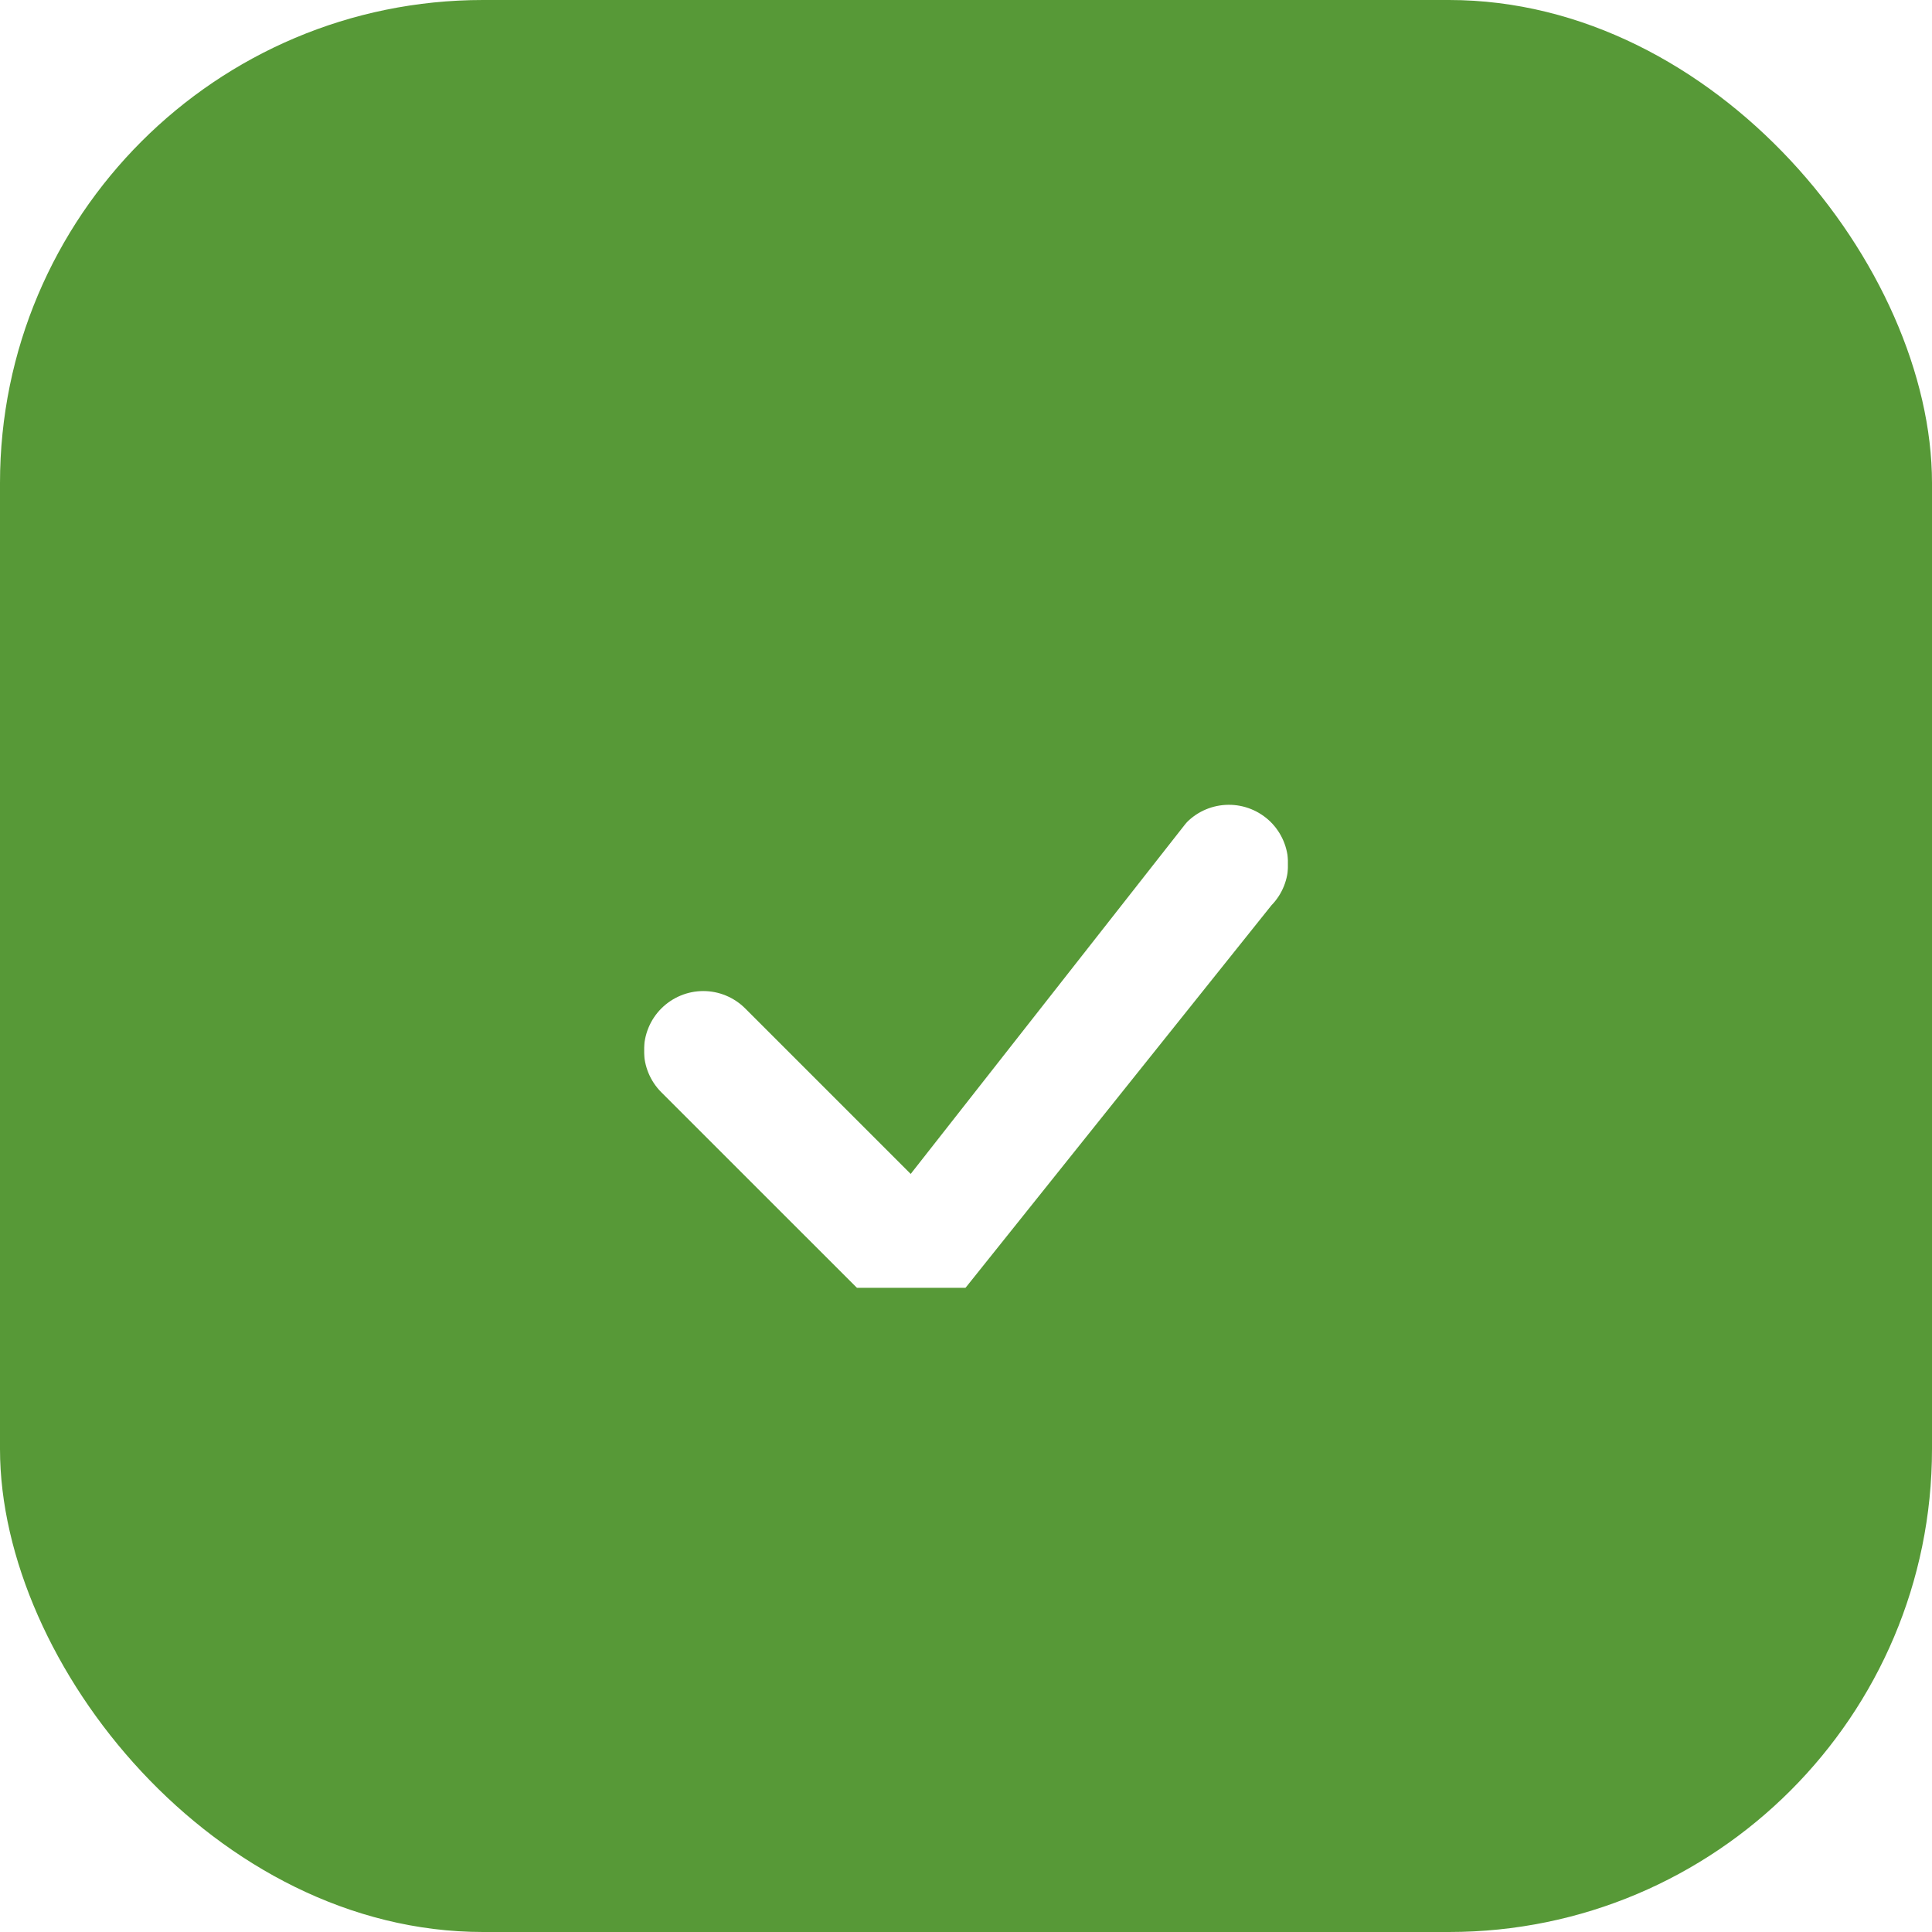 <svg width="32" height="32" viewBox="0 0 32 32" fill="none" xmlns="http://www.w3.org/2000/svg">
<rect width="32" height="32" rx="8" fill="#579937"/>
<g clip-path="url(#clip0_24_66)">
<g filter="url(#filter0_d_24_66)">
<path d="M19.657 11.62C19.839 11.436 20.087 11.332 20.347 11.33C20.607 11.328 20.856 11.429 21.042 11.61C21.227 11.792 21.333 12.04 21.336 12.299C21.34 12.559 21.24 12.809 21.059 12.995L15.833 19.529C15.743 19.626 15.634 19.703 15.514 19.757C15.394 19.811 15.264 19.84 15.132 19.843C15 19.845 14.869 19.821 14.746 19.772C14.624 19.722 14.513 19.649 14.419 19.556L10.954 16.092C10.77 15.908 10.666 15.658 10.666 15.397C10.667 15.137 10.77 14.887 10.954 14.703C11.139 14.519 11.388 14.415 11.649 14.415C11.909 14.415 12.159 14.519 12.343 14.703L15.084 17.444L19.631 11.651C19.639 11.641 19.648 11.631 19.657 11.621L19.657 11.62Z" fill="white"/>
</g>
</g>
<defs>
<filter id="filter0_d_24_66" x="10.666" y="11.33" width="10.67" height="10.513" filterUnits="userSpaceOnUse" color-interpolation-filters="sRGB">
<feFlood flood-opacity="0" result="BackgroundImageFix"/>
<feColorMatrix in="SourceAlpha" type="matrix" values="0 0 0 0 0 0 0 0 0 0 0 0 0 0 0 0 0 0 127 0" result="hardAlpha"/>
<feOffset dy="2"/>
<feColorMatrix type="matrix" values="0 0 0 0 0 0 0 0 0 0 0 0 0 0 0 0 0 0 0.1 0"/>
<feBlend mode="normal" in2="BackgroundImageFix" result="effect1_dropShadow_24_66"/>
<feBlend mode="normal" in="SourceGraphic" in2="effect1_dropShadow_24_66" result="shape"/>
</filter>
<clipPath id="clip0_24_66">
<rect width="10.667" height="10.667" fill="white" transform="translate(10.667 10.666)"/>
</clipPath>
</defs>
</svg>
